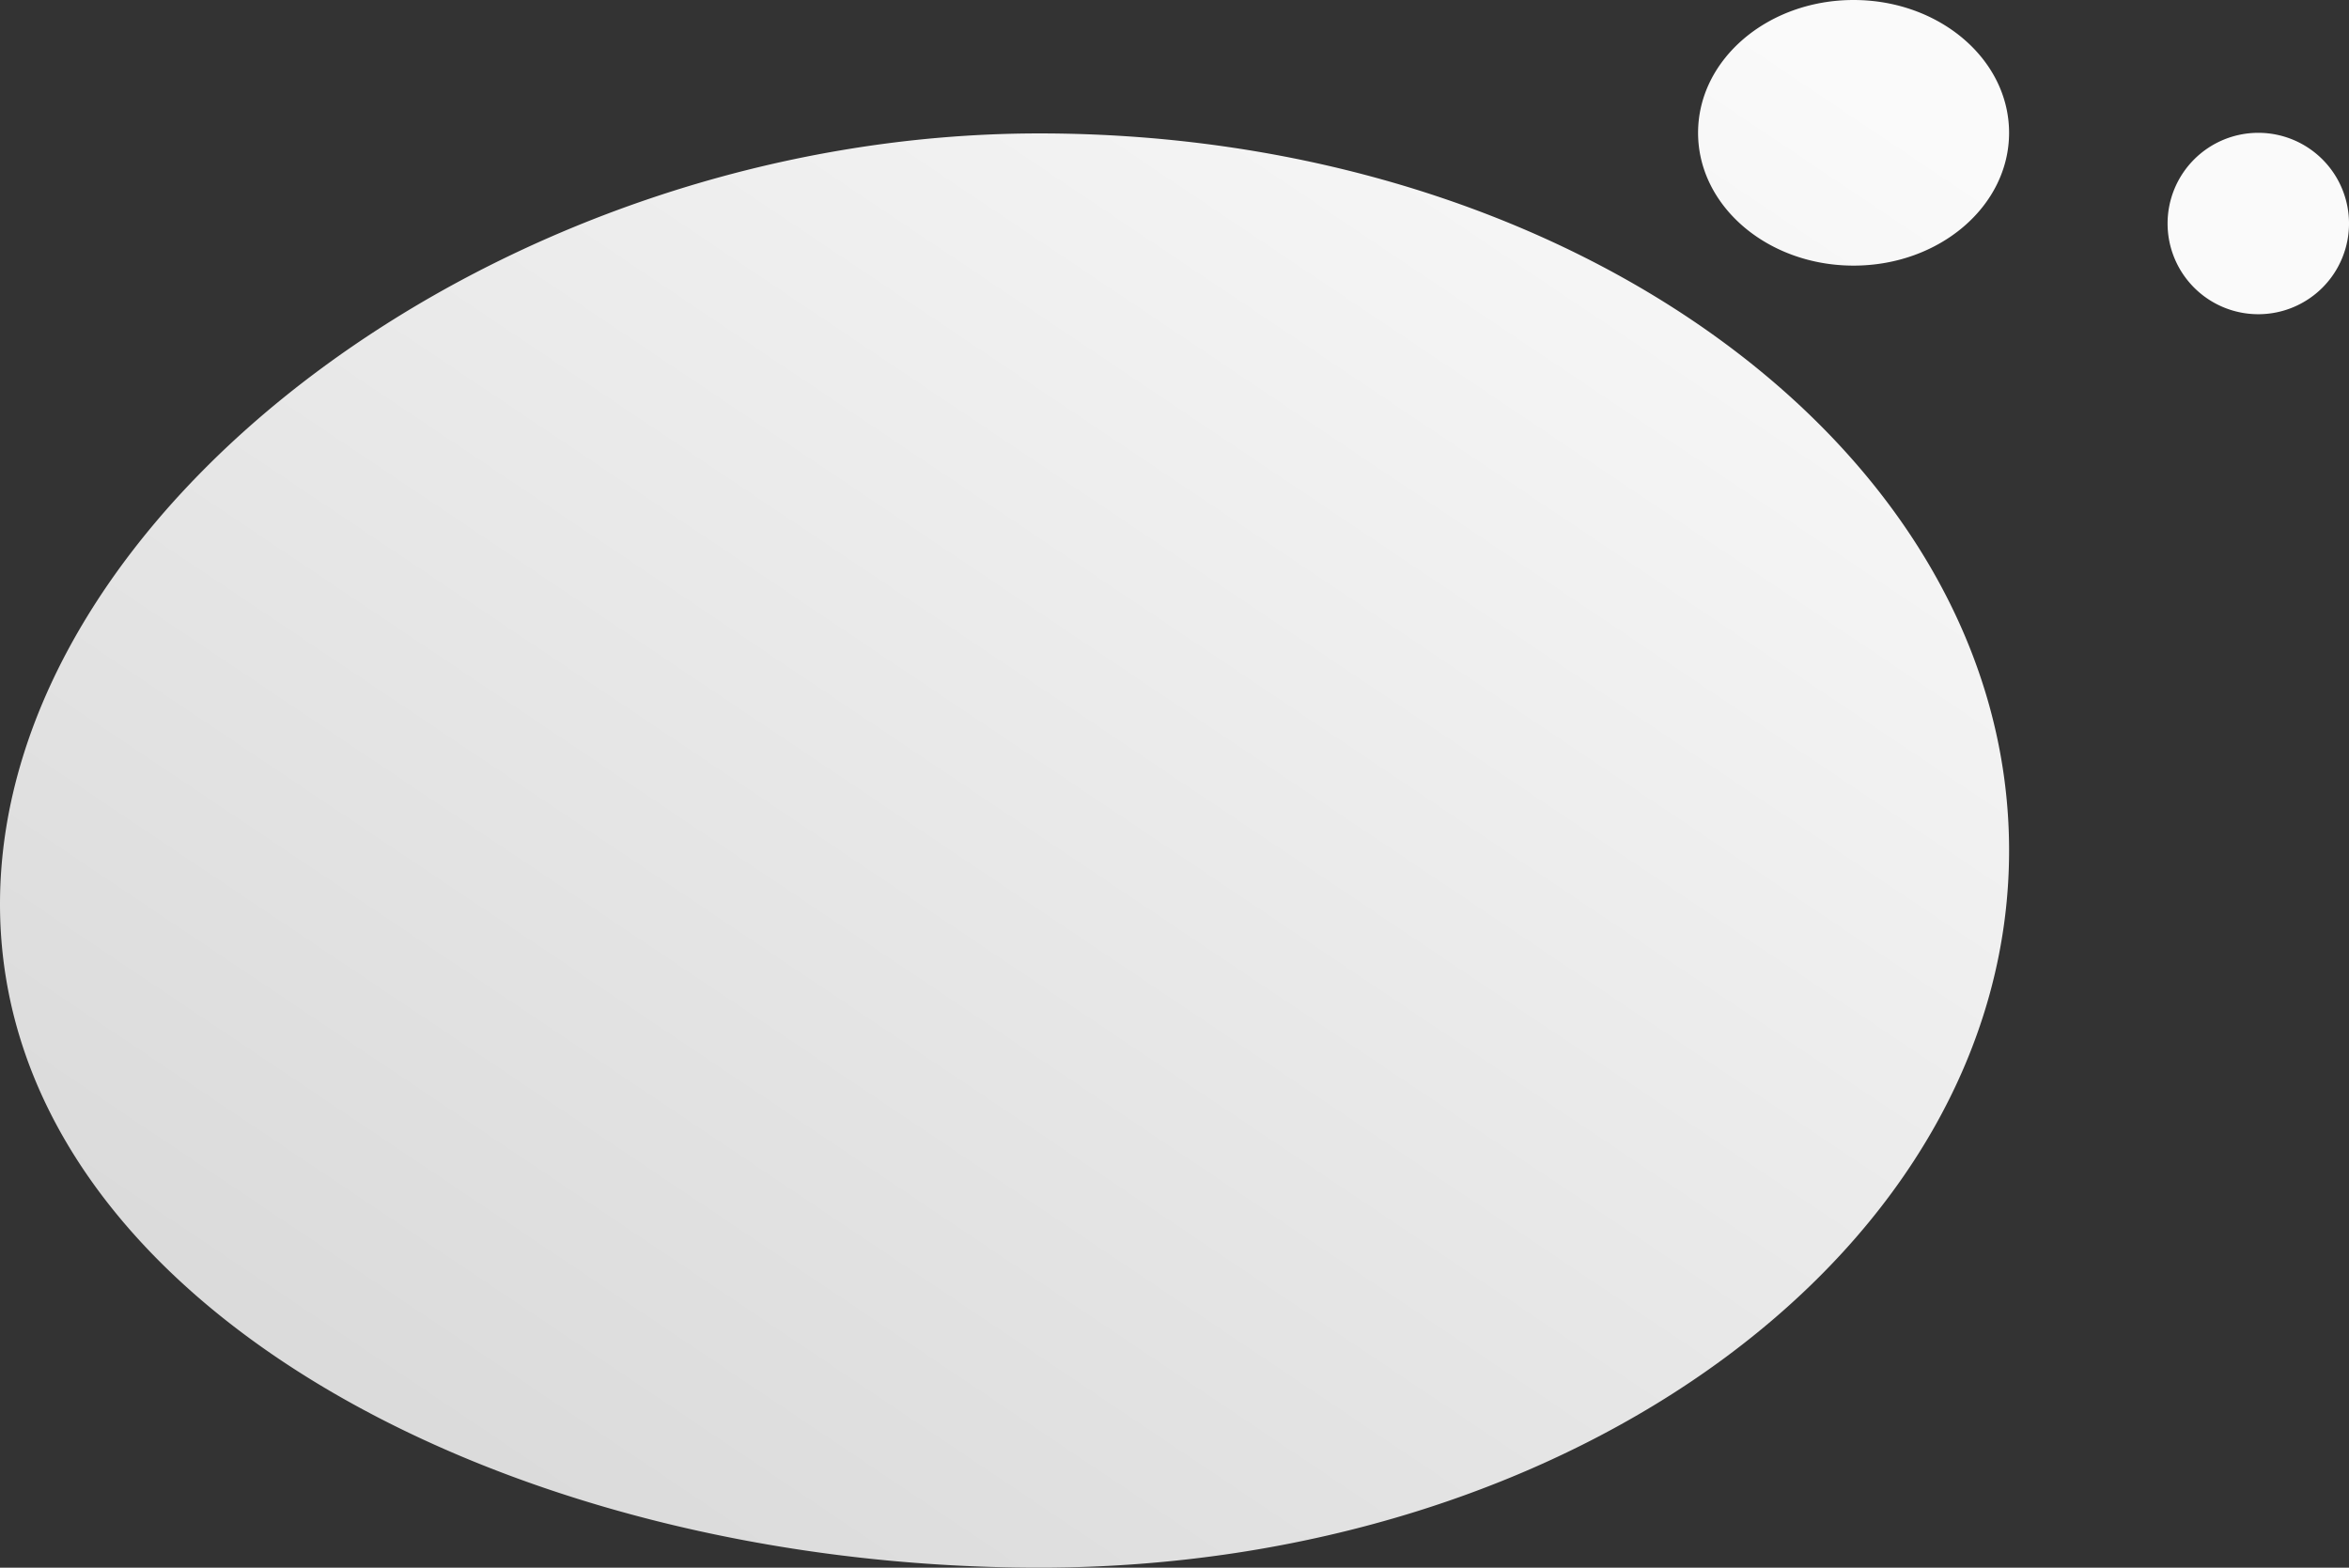 <svg xmlns="http://www.w3.org/2000/svg" xmlns:xlink="http://www.w3.org/1999/xlink" width="945.158" height="630.852" viewBox="0 0 945.158 630.852"><rect x="0" y="0" width="945.158" height="630.852" fill="#333333" stroke="none"/><defs><style>.a{fill:url(#a);}</style><linearGradient id="a" x1="0.936" y1="0.199" x2="0.203" y2="0.927" gradientUnits="objectBoundingBox"><stop offset="0.004" stop-color="#fafafa"/><stop offset="1" stop-color="#dbdbdb"/></linearGradient></defs><path class="a" d="M155.883,507.985c0-159.379,202.765-310.145,418.241-310.145s390.148,129.2,390.148,288.582S789.589,775,574.124,775,155.883,667.364,155.883,507.985ZM901.7,251.039c34.556,0,62.57-23.926,62.57-53.443s-28.014-53.443-62.57-53.443-62.57,23.926-62.57,53.443S867.146,251.039,901.7,251.039ZM1064.536,270.6a36.5,36.5,0,1,0-36.491-36.494A36.5,36.5,0,0,0,1064.536,270.6Z" transform="translate(-155.883 -144.152)"/></svg>